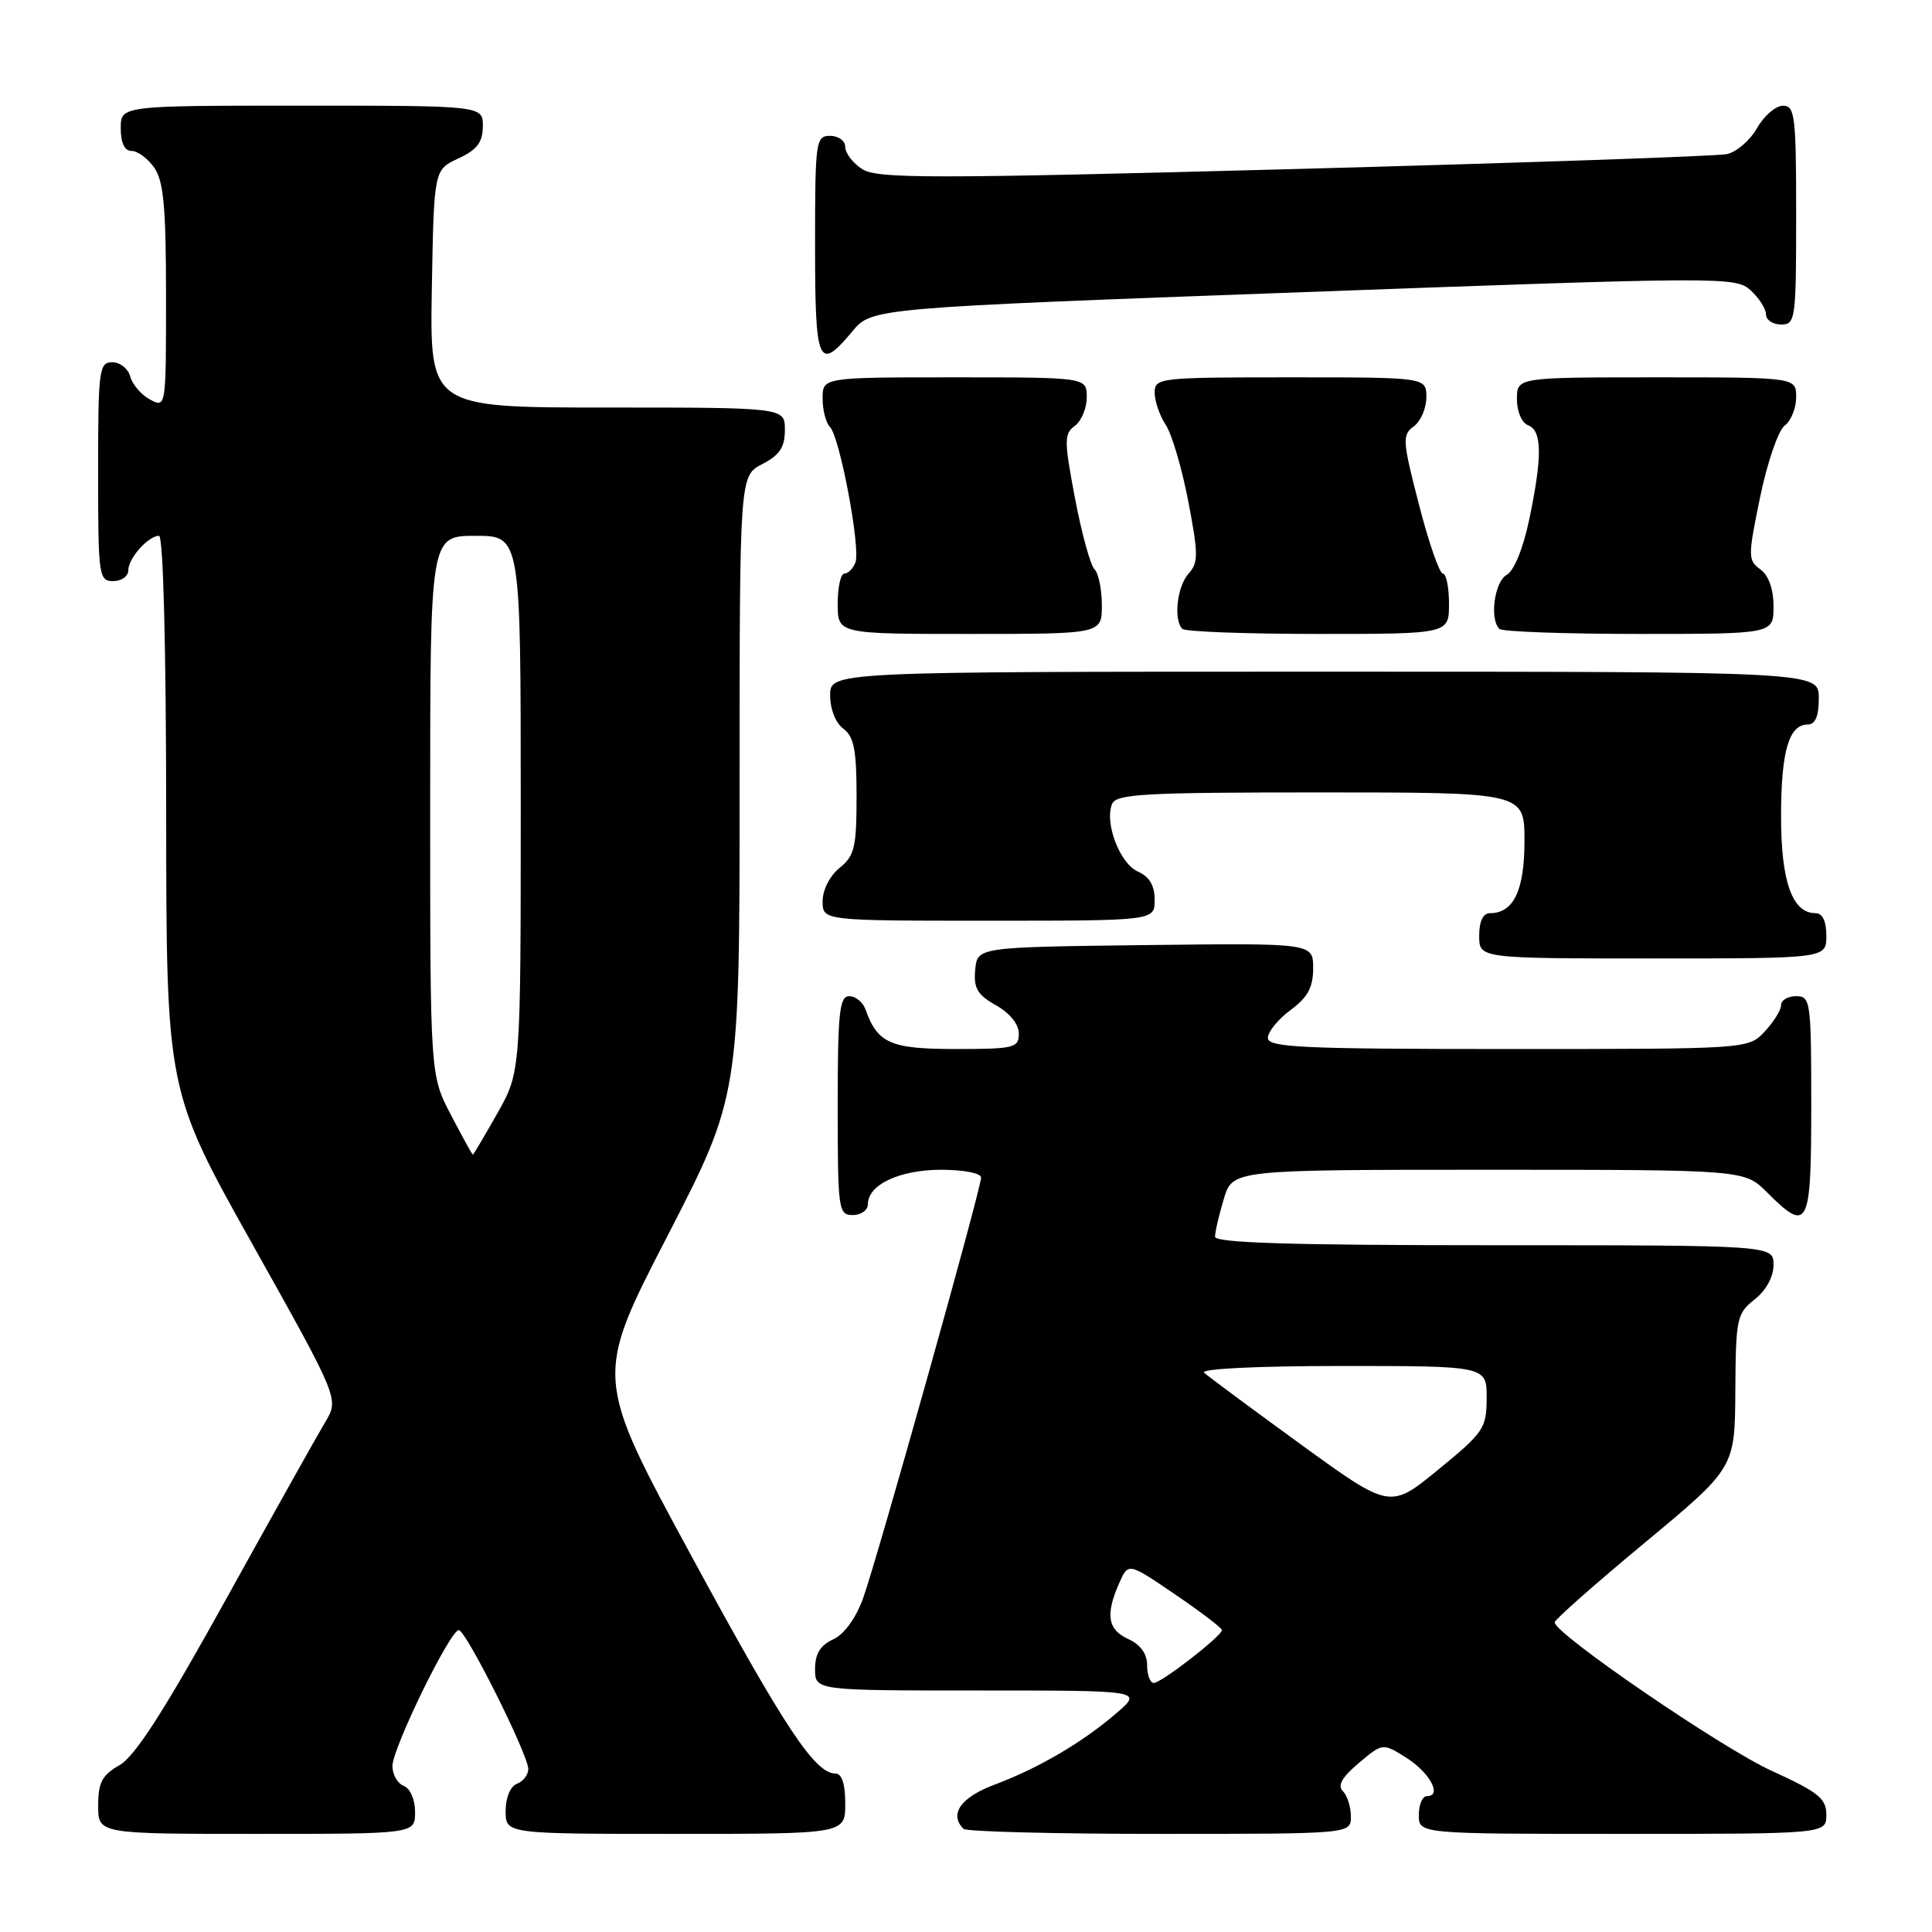 <?xml version="1.0" encoding="UTF-8" standalone="no"?>
<!DOCTYPE svg PUBLIC "-//W3C//DTD SVG 1.1//EN" "http://www.w3.org/Graphics/SVG/1.1/DTD/svg11.dtd" >
<svg xmlns="http://www.w3.org/2000/svg" xmlns:xlink="http://www.w3.org/1999/xlink" version="1.1" viewBox="0 0 256 256">
 <g >
 <path fill="currentColor"
d=" M 55.00 240.11 C 55.00 238.46 54.36 236.97 53.50 236.64 C 52.67 236.32 52.00 235.14 52.00 234.01 C 52.00 231.65 59.64 216.00 60.79 216.00 C 61.74 216.00 70.00 232.51 70.00 234.41 C 70.00 235.17 69.33 236.05 68.50 236.36 C 67.62 236.70 67.00 238.20 67.00 239.97 C 67.00 243.00 67.00 243.00 89.50 243.00 C 112.00 243.00 112.00 243.00 112.00 239.00 C 112.00 236.36 111.55 235.00 110.69 235.00 C 107.97 235.00 103.90 228.83 91.52 206.00 C 78.78 182.50 78.78 182.50 88.39 163.87 C 98.00 145.23 98.00 145.23 98.00 104.14 C 98.00 63.05 98.00 63.05 101.00 61.50 C 103.31 60.30 104.00 59.27 104.00 56.97 C 104.00 54.00 104.00 54.00 80.47 54.00 C 56.95 54.00 56.95 54.00 57.22 38.25 C 57.50 22.50 57.50 22.50 60.73 21.00 C 63.21 19.85 63.96 18.86 63.98 16.75 C 64.00 14.00 64.00 14.00 40.00 14.00 C 16.00 14.00 16.00 14.00 16.00 17.00 C 16.00 18.95 16.51 20.00 17.44 20.00 C 18.24 20.00 19.59 21.00 20.44 22.22 C 21.68 23.99 22.00 27.47 22.00 39.26 C 22.00 54.04 22.00 54.07 19.88 52.94 C 18.71 52.31 17.54 50.95 17.26 49.90 C 16.99 48.86 15.92 48.00 14.88 48.00 C 13.13 48.00 13.00 48.97 13.00 62.50 C 13.00 76.33 13.09 77.00 15.00 77.00 C 16.10 77.00 17.00 76.36 17.00 75.57 C 17.00 73.97 19.65 71.00 21.07 71.00 C 21.63 71.00 22.01 85.82 22.02 107.75 C 22.04 144.50 22.04 144.50 33.49 164.94 C 44.93 185.37 44.93 185.37 43.09 188.44 C 42.08 190.12 36.17 200.68 29.96 211.89 C 21.79 226.65 17.89 232.73 15.84 233.89 C 13.53 235.21 13.01 236.18 13.01 239.25 C 13.00 243.00 13.00 243.00 34.00 243.00 C 55.00 243.00 55.00 243.00 55.00 240.11 Z  M 179.00 240.70 C 179.00 239.44 178.52 237.92 177.94 237.34 C 177.19 236.59 177.82 235.49 180.05 233.61 C 183.22 230.94 183.22 230.94 186.36 232.92 C 189.47 234.89 191.14 238.00 189.07 238.00 C 188.48 238.00 188.00 239.12 188.00 240.50 C 188.00 243.00 188.00 243.00 215.00 243.00 C 242.00 243.00 242.00 243.00 242.00 240.47 C 242.00 238.31 240.96 237.48 234.75 234.64 C 228.14 231.63 206.00 216.48 206.00 214.97 C 206.00 214.62 211.37 209.87 217.94 204.42 C 229.88 194.50 229.88 194.50 229.94 184.32 C 230.00 174.69 230.13 174.04 232.50 172.18 C 234.02 170.98 235.00 169.19 235.00 167.61 C 235.00 165.00 235.00 165.00 198.00 165.00 C 171.09 165.00 161.00 164.69 161.00 163.87 C 161.00 163.24 161.52 160.99 162.16 158.87 C 163.32 155.00 163.32 155.00 197.24 155.00 C 231.15 155.00 231.15 155.00 234.15 158.00 C 239.60 163.45 240.00 162.66 240.00 146.50 C 240.00 132.67 239.91 132.00 238.00 132.00 C 236.90 132.00 236.00 132.53 236.00 133.19 C 236.00 133.84 235.02 135.41 233.83 136.69 C 231.65 139.00 231.65 139.00 199.83 139.00 C 172.49 139.00 168.00 138.79 168.00 137.53 C 168.00 136.72 169.35 135.06 171.00 133.84 C 173.29 132.15 174.00 130.83 174.00 128.29 C 174.00 124.96 174.00 124.96 151.75 125.23 C 129.50 125.50 129.50 125.50 129.22 128.50 C 128.99 130.94 129.51 131.82 131.97 133.20 C 133.80 134.23 135.00 135.72 135.00 136.95 C 135.00 138.85 134.40 139.00 126.65 139.00 C 117.99 139.00 116.28 138.25 114.68 133.75 C 114.34 132.79 113.37 132.00 112.53 132.00 C 111.23 132.00 111.00 134.15 111.00 146.50 C 111.00 160.33 111.09 161.00 113.00 161.00 C 114.10 161.00 115.00 160.35 115.00 159.56 C 115.00 156.97 119.21 155.00 124.72 155.00 C 127.68 155.00 130.00 155.45 130.00 156.03 C 130.00 157.53 116.20 206.72 114.35 211.82 C 113.39 214.45 111.84 216.57 110.39 217.23 C 108.69 218.01 108.00 219.14 108.00 221.16 C 108.00 224.00 108.00 224.00 129.71 224.00 C 151.42 224.00 151.42 224.00 147.96 226.98 C 143.42 230.89 137.62 234.29 131.75 236.49 C 127.30 238.16 125.73 240.40 127.67 242.33 C 128.03 242.70 139.73 243.00 153.67 243.00 C 179.00 243.00 179.00 243.00 179.00 240.70 Z  M 242.00 124.00 C 242.00 122.05 241.49 121.00 240.56 121.00 C 237.49 121.00 236.00 116.83 236.00 108.21 C 236.00 99.55 237.03 96.00 239.54 96.00 C 240.54 96.00 241.00 94.91 241.00 92.50 C 241.00 89.00 241.00 89.00 175.50 89.00 C 110.00 89.00 110.00 89.00 110.00 92.14 C 110.00 93.98 110.73 95.81 111.75 96.56 C 113.15 97.59 113.50 99.36 113.50 105.51 C 113.50 112.25 113.23 113.40 111.25 115.00 C 109.96 116.04 109.00 117.93 109.00 119.41 C 109.00 122.00 109.00 122.00 131.00 122.00 C 153.00 122.00 153.00 122.00 153.00 119.24 C 153.00 117.34 152.30 116.16 150.78 115.49 C 148.40 114.43 146.35 109.12 147.34 106.56 C 147.86 105.20 151.43 105.00 174.97 105.00 C 202.00 105.00 202.00 105.00 202.00 111.43 C 202.00 117.99 200.56 121.00 197.43 121.00 C 196.51 121.00 196.00 122.07 196.00 124.00 C 196.00 127.00 196.00 127.00 219.00 127.00 C 242.00 127.00 242.00 127.00 242.00 124.00 Z  M 146.00 80.20 C 146.00 78.11 145.56 75.96 145.02 75.42 C 144.48 74.88 143.32 70.65 142.44 66.01 C 140.99 58.34 140.99 57.48 142.42 56.43 C 143.29 55.80 144.00 54.09 144.00 52.64 C 144.00 50.00 144.00 50.00 126.50 50.00 C 109.00 50.00 109.00 50.00 109.00 52.80 C 109.00 54.34 109.44 56.04 109.97 56.57 C 111.28 57.88 114.06 72.67 113.35 74.53 C 113.04 75.34 112.38 76.00 111.89 76.00 C 111.40 76.00 111.00 77.80 111.00 80.00 C 111.00 84.00 111.00 84.00 128.50 84.00 C 146.00 84.00 146.00 84.00 146.00 80.20 Z  M 192.00 80.00 C 192.00 77.80 191.63 76.00 191.19 76.00 C 190.74 76.00 189.31 71.89 188.02 66.86 C 185.83 58.39 185.78 57.63 187.33 56.50 C 188.25 55.83 189.00 54.09 189.00 52.64 C 189.00 50.00 189.00 50.00 171.00 50.00 C 153.56 50.00 153.00 50.06 153.00 52.04 C 153.00 53.15 153.66 55.08 154.48 56.32 C 155.29 57.56 156.63 62.13 157.46 66.47 C 158.80 73.46 158.80 74.56 157.49 76.01 C 155.97 77.69 155.47 82.14 156.67 83.33 C 157.03 83.70 165.13 84.00 174.67 84.00 C 192.00 84.00 192.00 84.00 192.00 80.00 Z  M 235.00 80.36 C 235.00 78.05 234.36 76.25 233.25 75.44 C 231.60 74.23 231.60 73.75 233.23 65.84 C 234.18 61.26 235.64 57.01 236.48 56.39 C 237.31 55.78 238.00 54.09 238.00 52.64 C 238.00 50.00 238.00 50.00 219.50 50.00 C 201.00 50.00 201.00 50.00 201.00 52.89 C 201.00 54.54 201.64 56.03 202.50 56.36 C 204.34 57.07 204.38 60.51 202.62 68.88 C 201.83 72.66 200.62 75.64 199.64 76.18 C 198.03 77.08 197.35 82.02 198.67 83.33 C 199.03 83.70 207.36 84.00 217.17 84.00 C 235.00 84.00 235.00 84.00 235.00 80.36 Z  M 112.94 43.91 C 115.52 40.81 115.52 40.81 172.72 38.71 C 228.34 36.67 229.98 36.67 231.96 38.46 C 233.08 39.48 234.00 40.92 234.00 41.65 C 234.00 42.39 234.90 43.00 236.00 43.00 C 237.91 43.00 238.00 42.33 238.00 28.50 C 238.00 15.35 237.84 14.00 236.25 14.01 C 235.29 14.01 233.74 15.34 232.82 16.97 C 231.89 18.60 230.09 20.15 228.82 20.42 C 227.54 20.70 201.75 21.58 171.50 22.40 C 123.27 23.69 116.22 23.69 114.25 22.41 C 113.01 21.61 112.00 20.29 112.00 19.48 C 112.00 18.66 111.10 18.00 110.00 18.00 C 108.09 18.00 108.00 18.67 108.00 32.50 C 108.00 48.33 108.43 49.31 112.94 43.91 Z  M 59.75 147.73 C 57.00 142.47 57.00 142.47 57.00 106.73 C 57.00 71.00 57.00 71.00 63.00 71.00 C 69.00 71.00 69.00 71.00 69.00 106.52 C 69.00 142.03 69.00 142.03 65.90 147.52 C 64.20 150.53 62.74 153.00 62.65 153.00 C 62.57 153.00 61.26 150.63 59.75 147.73 Z  M 152.00 220.66 C 152.00 219.14 151.13 217.92 149.50 217.18 C 146.77 215.94 146.45 213.96 148.30 209.77 C 149.50 207.04 149.50 207.04 155.71 211.27 C 159.13 213.60 161.92 215.72 161.91 216.00 C 161.89 216.79 153.88 223.00 152.89 223.00 C 152.40 223.00 152.00 221.95 152.00 220.66 Z  M 172.34 191.37 C 165.83 186.64 160.07 182.37 159.55 181.89 C 159.00 181.37 166.58 181.00 177.80 181.00 C 197.00 181.00 197.00 181.00 196.99 185.25 C 196.97 189.26 196.61 189.80 190.58 194.73 C 184.19 199.97 184.19 199.97 172.34 191.37 Z "/>
</g>
</svg>